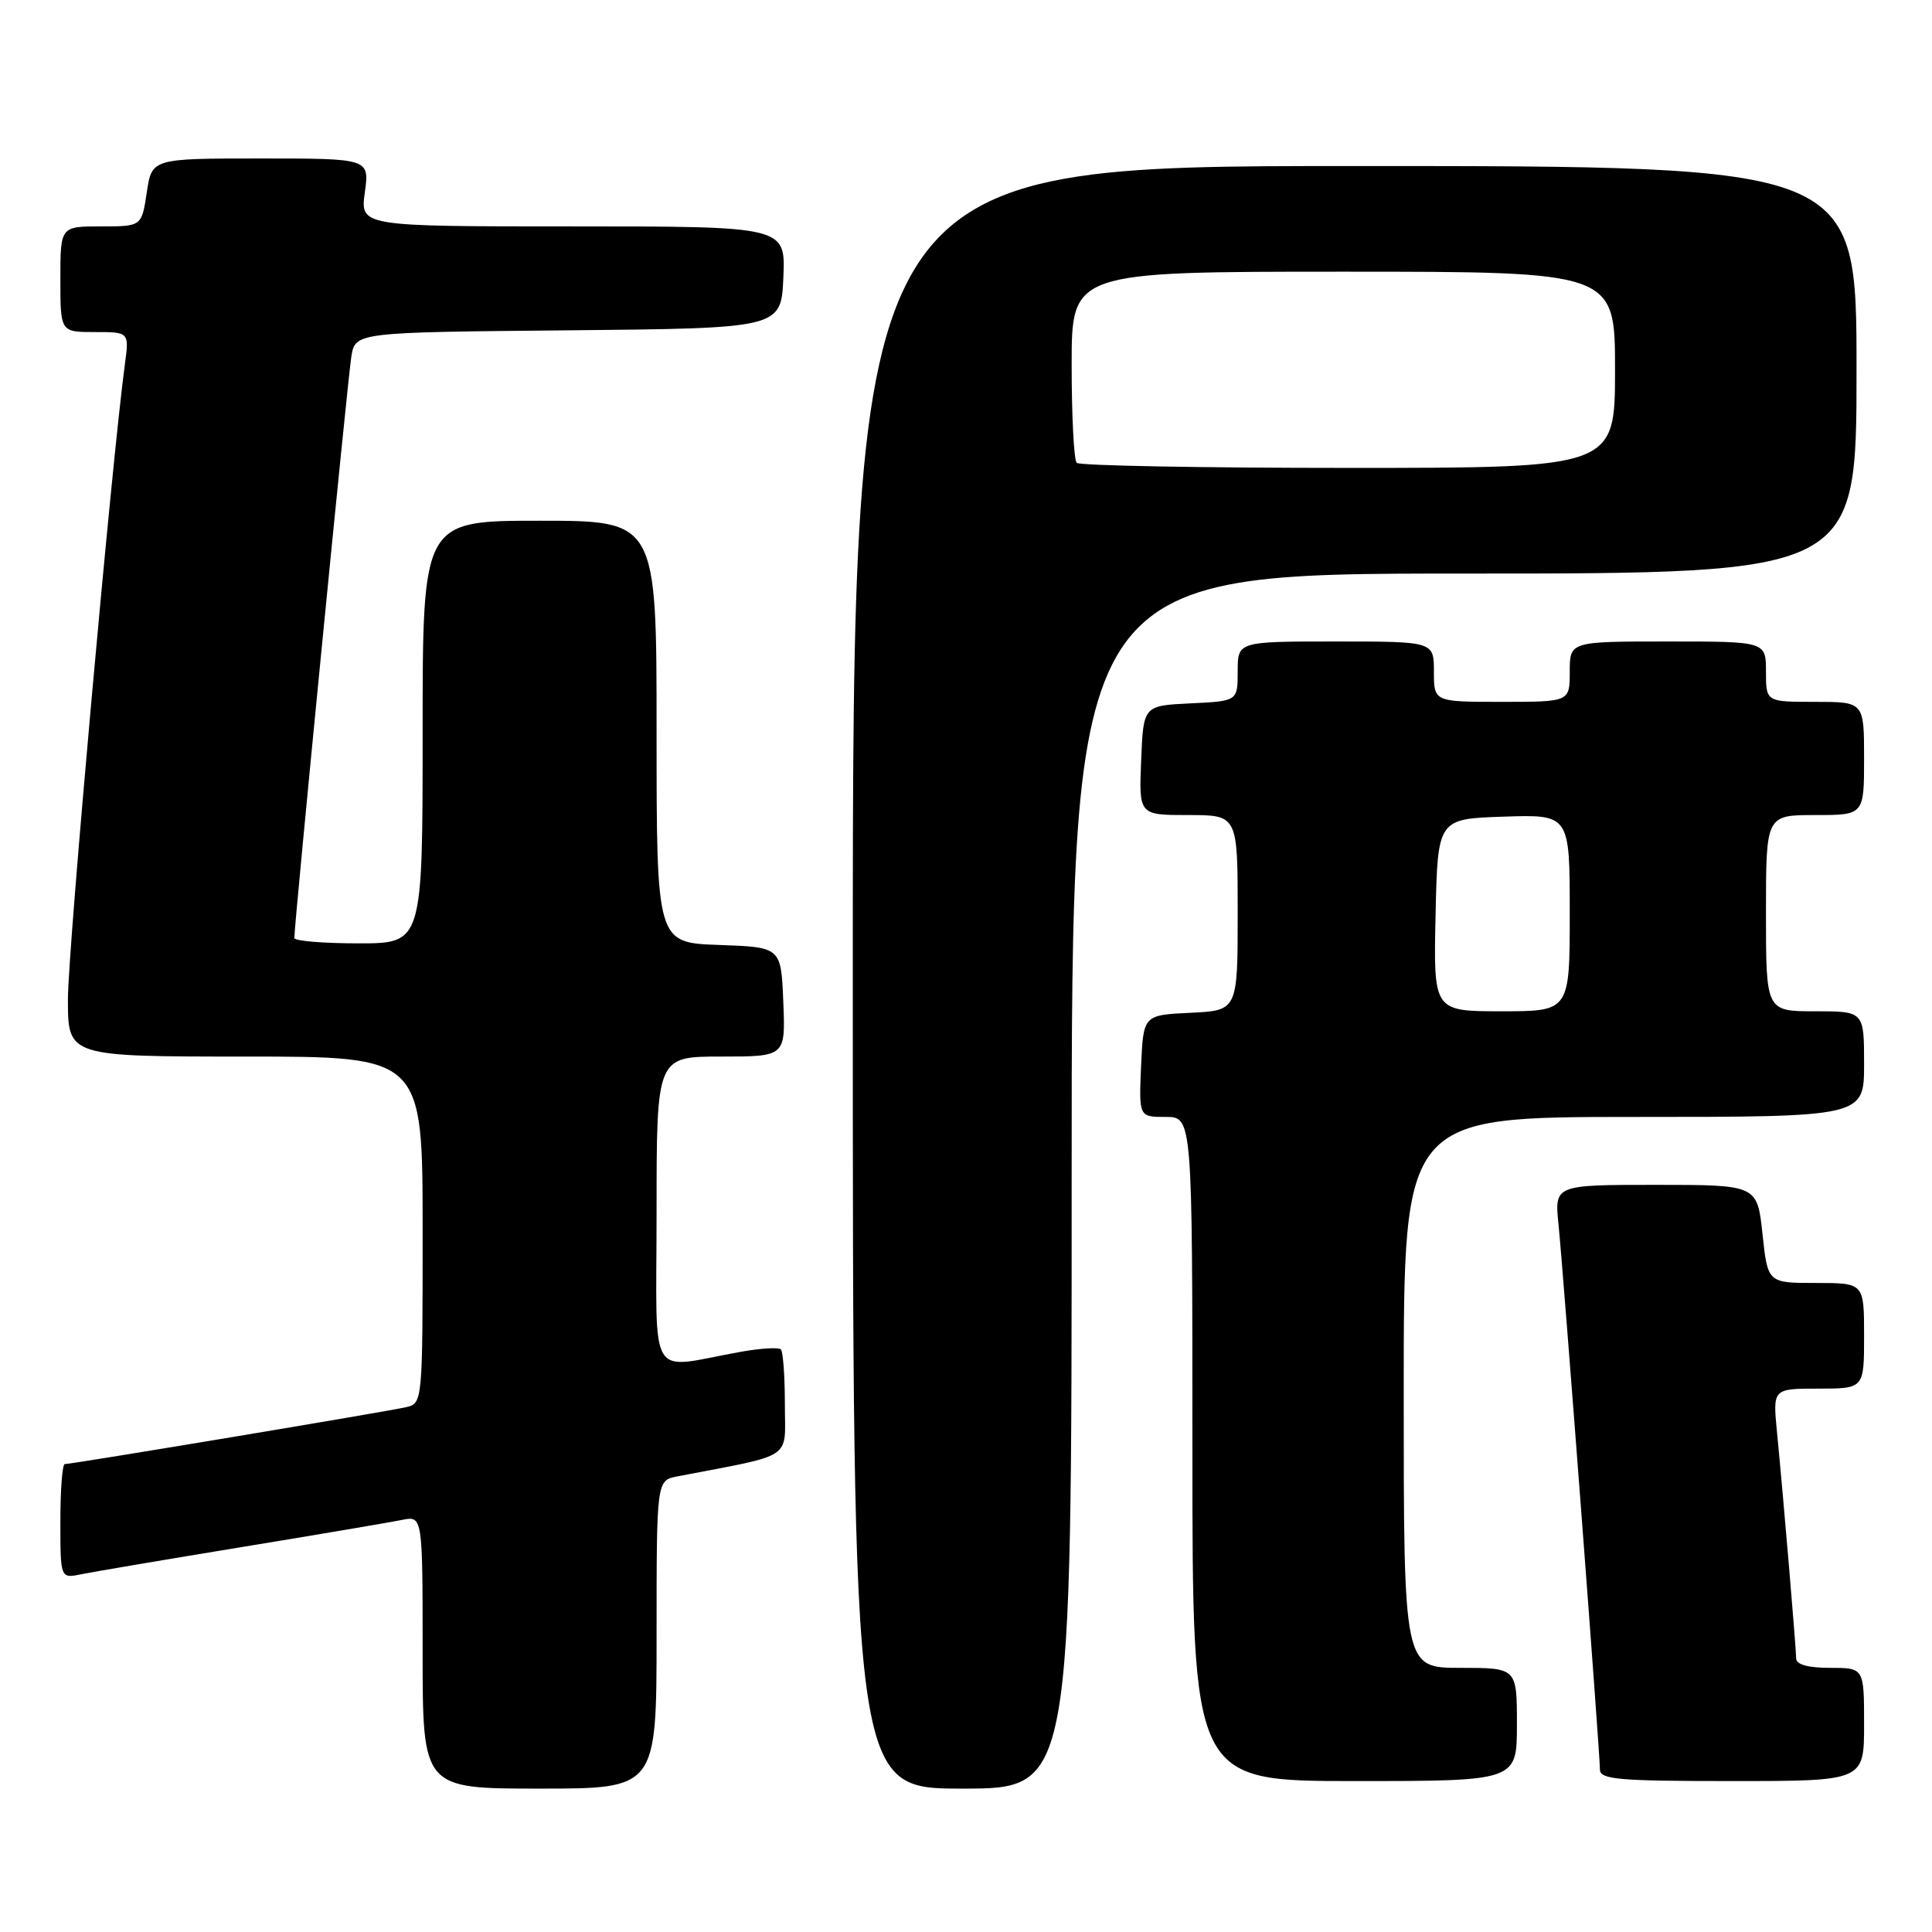 <?xml version="1.0" encoding="UTF-8" standalone="no"?>
<!DOCTYPE svg PUBLIC "-//W3C//DTD SVG 1.1//EN" "http://www.w3.org/Graphics/SVG/1.1/DTD/svg11.dtd" >
<svg xmlns="http://www.w3.org/2000/svg" xmlns:xlink="http://www.w3.org/1999/xlink" version="1.1" viewBox="0 0 256 256">
 <g >
 <path fill="currentColor"
d=" M 87.00 216.58 C 87.00 196.16 87.00 196.16 89.75 195.63 C 105.42 192.61 104.00 193.56 104.00 186.10 C 104.00 182.38 103.76 179.09 103.47 178.80 C 103.18 178.51 100.81 178.65 98.22 179.11 C 85.60 181.36 87.00 183.68 87.00 160.55 C 87.00 140.00 87.00 140.00 95.54 140.00 C 104.09 140.00 104.09 140.00 103.79 132.75 C 103.50 125.50 103.50 125.50 95.25 125.21 C 87.00 124.92 87.00 124.92 87.00 96.96 C 87.00 69.00 87.00 69.00 71.50 69.00 C 56.00 69.00 56.00 69.00 56.00 97.00 C 56.00 125.00 56.00 125.00 47.50 125.00 C 42.83 125.00 39.00 124.68 39.00 124.29 C 39.00 122.37 46.09 50.07 46.55 47.27 C 47.08 44.03 47.08 44.03 75.29 43.77 C 103.50 43.50 103.50 43.50 103.80 36.75 C 104.09 30.00 104.09 30.00 75.91 30.00 C 47.73 30.00 47.73 30.00 48.34 25.50 C 48.96 21.00 48.96 21.00 34.54 21.00 C 20.12 21.00 20.12 21.00 19.45 25.50 C 18.77 30.00 18.77 30.00 13.39 30.00 C 8.00 30.00 8.00 30.00 8.00 37.00 C 8.00 44.00 8.00 44.00 12.56 44.00 C 17.12 44.00 17.12 44.00 16.55 48.25 C 14.83 60.93 9.00 125.94 9.00 132.41 C 9.00 140.00 9.00 140.00 32.50 140.00 C 56.00 140.00 56.00 140.00 56.00 162.98 C 56.00 185.96 56.00 185.96 53.75 186.47 C 51.25 187.05 9.51 194.00 8.58 194.00 C 8.26 194.00 8.00 197.41 8.00 201.58 C 8.00 209.16 8.00 209.16 10.75 208.60 C 12.26 208.29 21.82 206.67 32.00 205.00 C 42.17 203.33 51.74 201.71 53.25 201.40 C 56.00 200.84 56.00 200.84 56.00 218.92 C 56.00 237.00 56.00 237.00 71.50 237.00 C 87.00 237.00 87.00 237.00 87.00 216.58 Z  M 142.00 156.50 C 142.00 76.00 142.00 76.00 194.00 76.00 C 246.00 76.00 246.00 76.00 246.00 49.00 C 246.00 22.00 246.00 22.00 179.50 22.00 C 113.00 22.00 113.00 22.00 113.00 129.50 C 113.00 237.00 113.00 237.00 127.50 237.00 C 142.00 237.00 142.00 237.00 142.00 156.50 Z  M 201.00 228.50 C 201.00 221.00 201.00 221.00 193.50 221.00 C 186.00 221.00 186.00 221.00 186.00 184.50 C 186.00 148.00 186.00 148.00 216.50 148.00 C 247.00 148.00 247.00 148.00 247.00 141.00 C 247.00 134.00 247.00 134.00 240.50 134.00 C 234.00 134.00 234.00 134.00 234.00 121.00 C 234.00 108.00 234.00 108.00 240.50 108.00 C 247.00 108.00 247.00 108.00 247.00 100.50 C 247.00 93.00 247.00 93.00 240.50 93.00 C 234.00 93.00 234.00 93.00 234.00 89.00 C 234.00 85.00 234.00 85.00 221.00 85.00 C 208.00 85.00 208.00 85.00 208.00 89.00 C 208.00 93.00 208.00 93.00 199.00 93.00 C 190.00 93.00 190.00 93.00 190.00 89.00 C 190.00 85.00 190.00 85.00 177.00 85.00 C 164.00 85.00 164.00 85.00 164.00 88.95 C 164.00 92.90 164.00 92.90 157.75 93.20 C 151.50 93.50 151.50 93.50 151.21 100.75 C 150.91 108.00 150.91 108.00 157.46 108.00 C 164.00 108.00 164.00 108.00 164.00 120.95 C 164.00 133.90 164.00 133.90 157.75 134.20 C 151.50 134.50 151.50 134.50 151.20 141.25 C 150.91 148.00 150.91 148.00 154.45 148.00 C 158.00 148.00 158.00 148.00 158.00 192.00 C 158.00 236.00 158.00 236.00 179.50 236.00 C 201.00 236.00 201.00 236.00 201.00 228.50 Z  M 247.00 228.50 C 247.00 221.00 247.00 221.00 242.50 221.00 C 239.57 221.00 238.00 220.56 238.00 219.75 C 237.99 218.36 236.33 198.67 235.46 189.75 C 234.90 184.00 234.90 184.00 240.95 184.00 C 247.00 184.00 247.00 184.00 247.00 177.00 C 247.00 170.00 247.00 170.00 240.62 170.00 C 234.23 170.00 234.23 170.00 233.54 163.50 C 232.84 157.00 232.84 157.00 219.41 157.00 C 205.98 157.00 205.98 157.00 206.51 162.25 C 207.16 168.66 212.00 232.32 212.00 234.47 C 212.00 235.79 214.43 236.00 229.50 236.00 C 247.00 236.00 247.00 236.00 247.00 228.50 Z  M 142.67 61.33 C 142.30 60.97 142.00 55.12 142.00 48.33 C 142.00 36.00 142.00 36.00 178.00 36.00 C 214.00 36.00 214.00 36.00 214.00 49.00 C 214.00 62.00 214.00 62.00 178.67 62.00 C 159.23 62.00 143.03 61.70 142.67 61.33 Z  M 190.22 121.25 C 190.50 108.50 190.50 108.50 199.25 108.21 C 208.00 107.92 208.00 107.92 208.00 120.96 C 208.00 134.00 208.00 134.00 198.97 134.00 C 189.94 134.00 189.94 134.00 190.22 121.25 Z "/>
</g>
</svg>